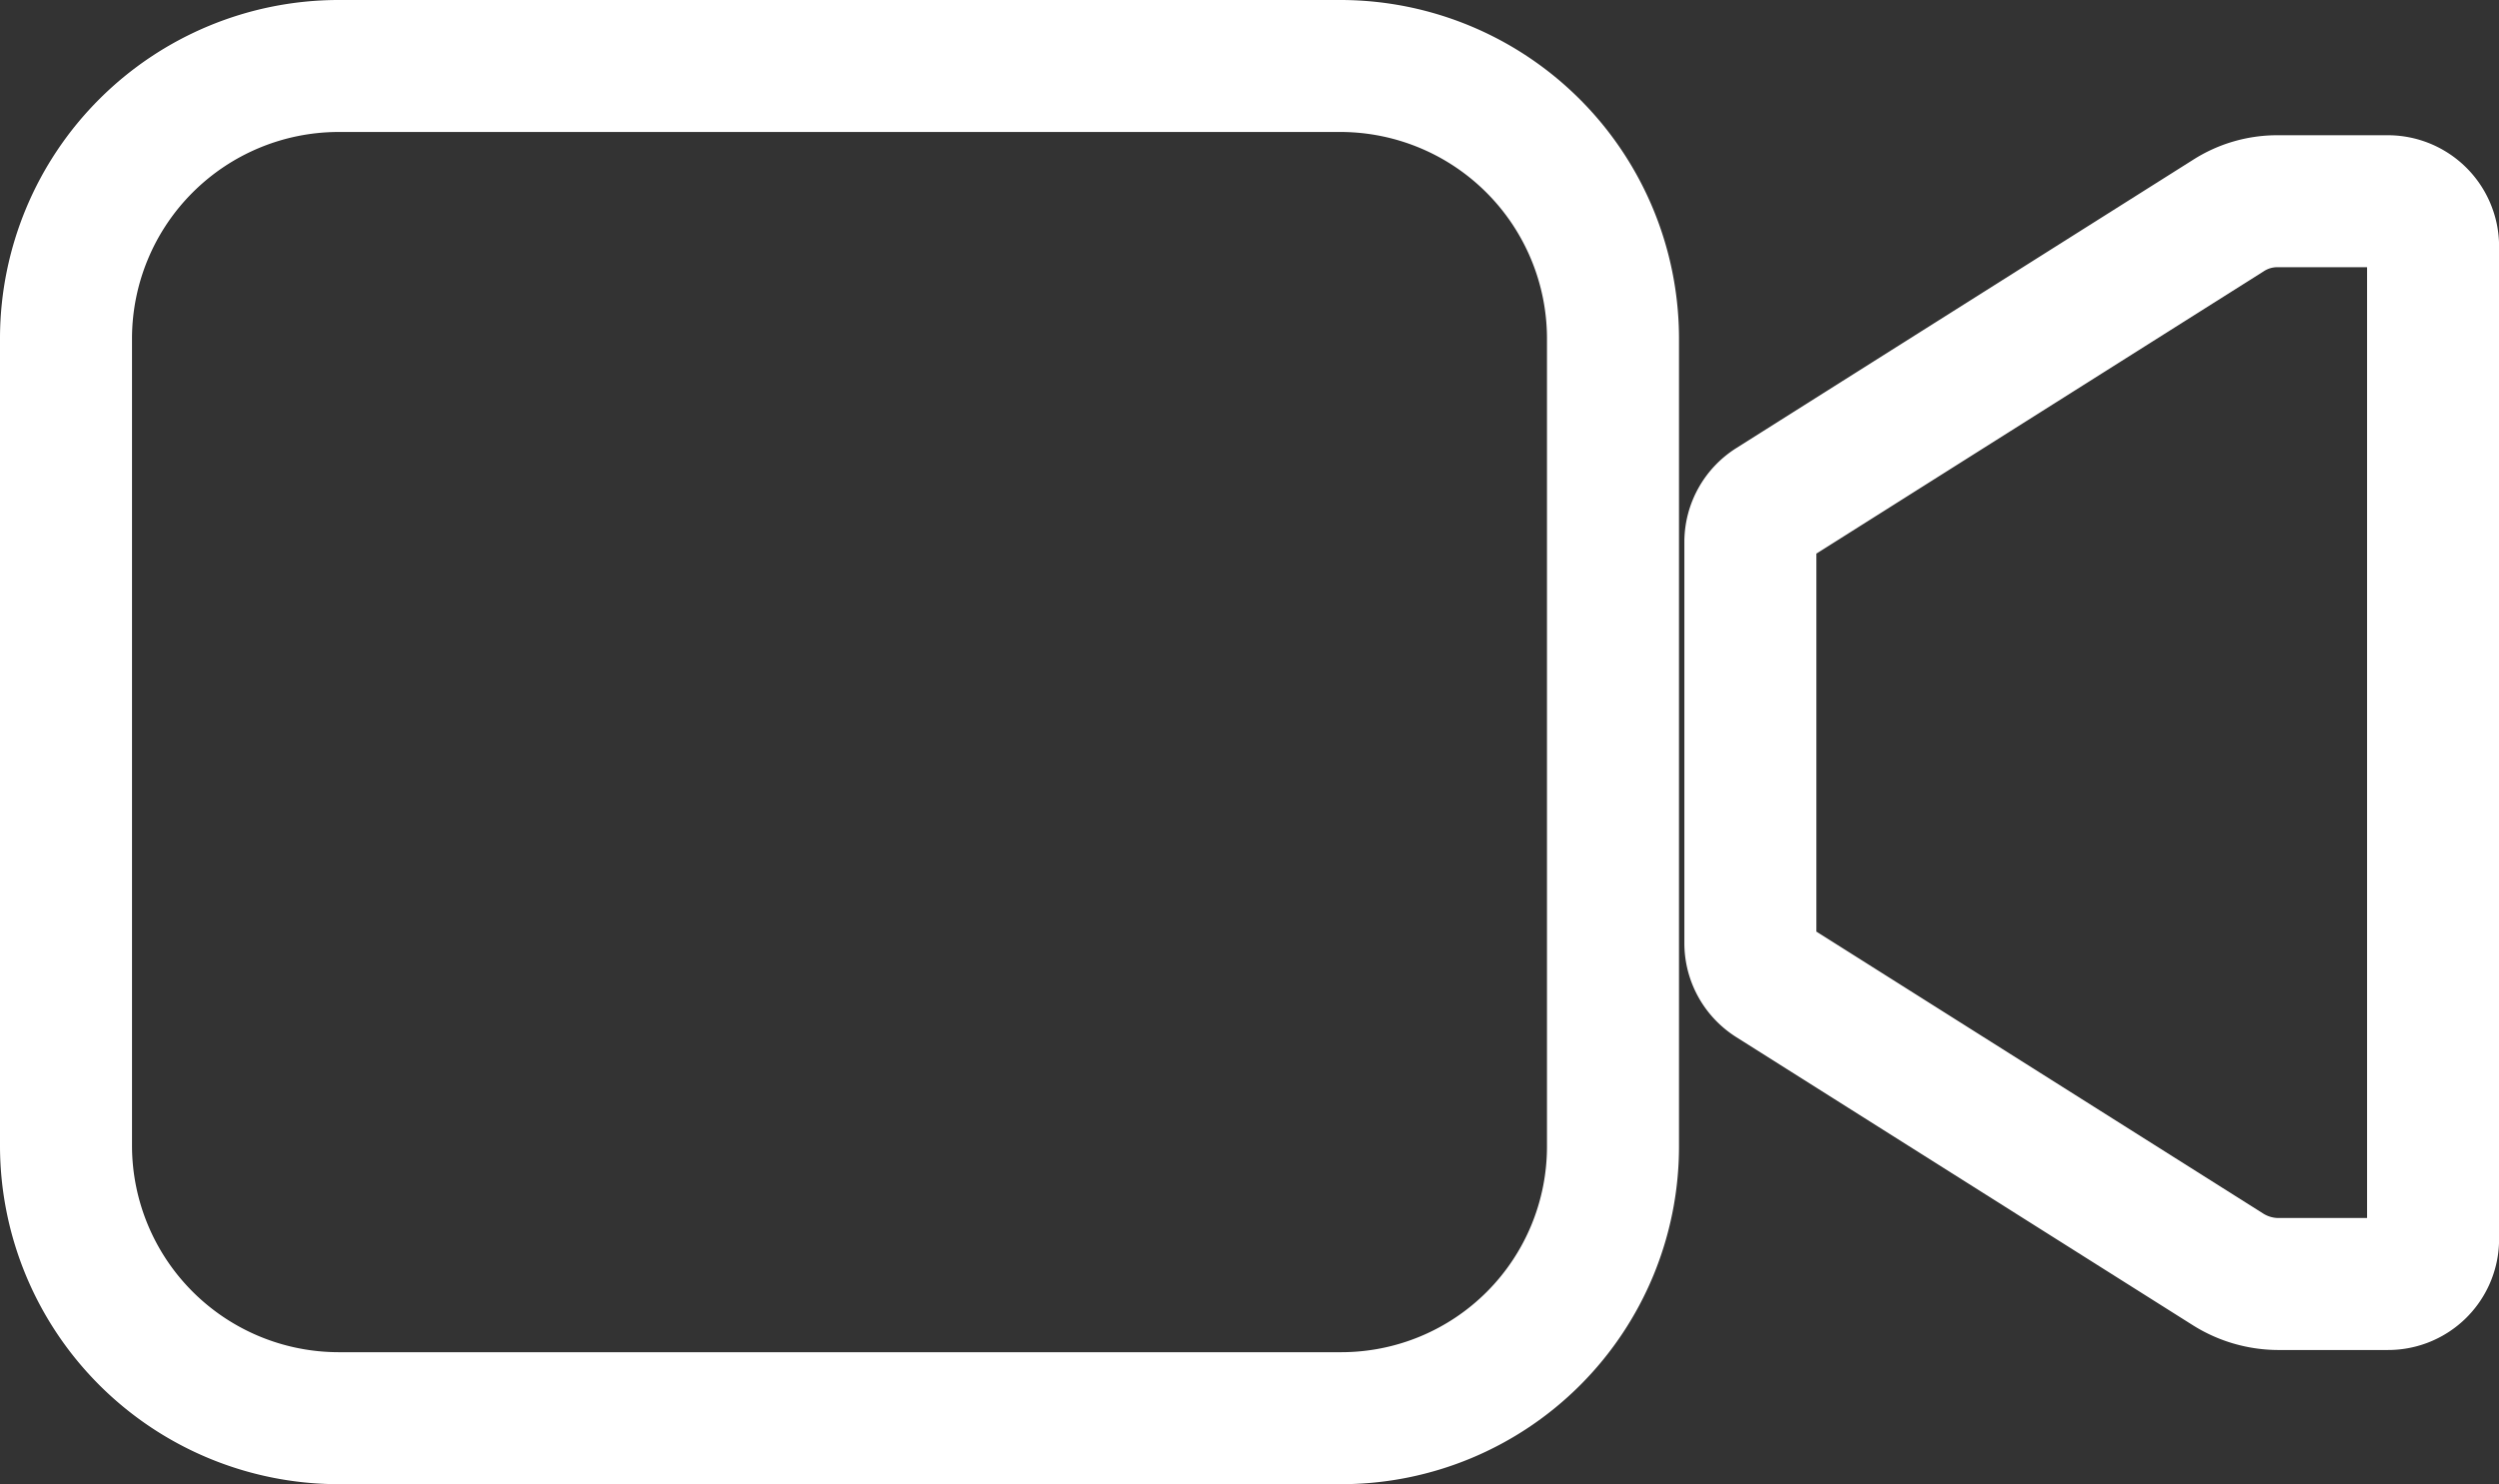 <svg xmlns="http://www.w3.org/2000/svg" width="28.394" height="16.868" viewBox="0 0 28.394 16.868">
  <rect x="0" y="0" width="28.394" height="16.868" fill="#333333" stroke="none"/>
  <g id="Icon_ionic-ios-videocam" data-name="Icon ionic-ios-videocam" transform="translate(-1.5 -8.25)">
    <path id="Path_4" data-name="Path 4" d="M30.657,10.8a1.026,1.026,0,0,0-.558.162L24.906,14.24a.514.514,0,0,0-.24.432v4.562a.514.514,0,0,0,.24.432L30.1,22.944a1.079,1.079,0,0,0,.558.162h1.249a.511.511,0,0,0,.516-.51V11.31a.515.515,0,0,0-.516-.51Z" transform="translate(-3.278 -0.263)" fill="none" stroke="white" stroke-width="1.5"/>
    <path id="Path_5" data-name="Path 5" d="M16.747,24.368H5.342A3.1,3.1,0,0,1,2.25,21.282v-9.2A3.1,3.1,0,0,1,5.336,9H16.741a3.1,3.1,0,0,1,3.086,3.086v9.191A3.088,3.088,0,0,1,16.747,24.368Z" fill="none" stroke="white" stroke-width="1.5"/>
  </g>
</svg>
